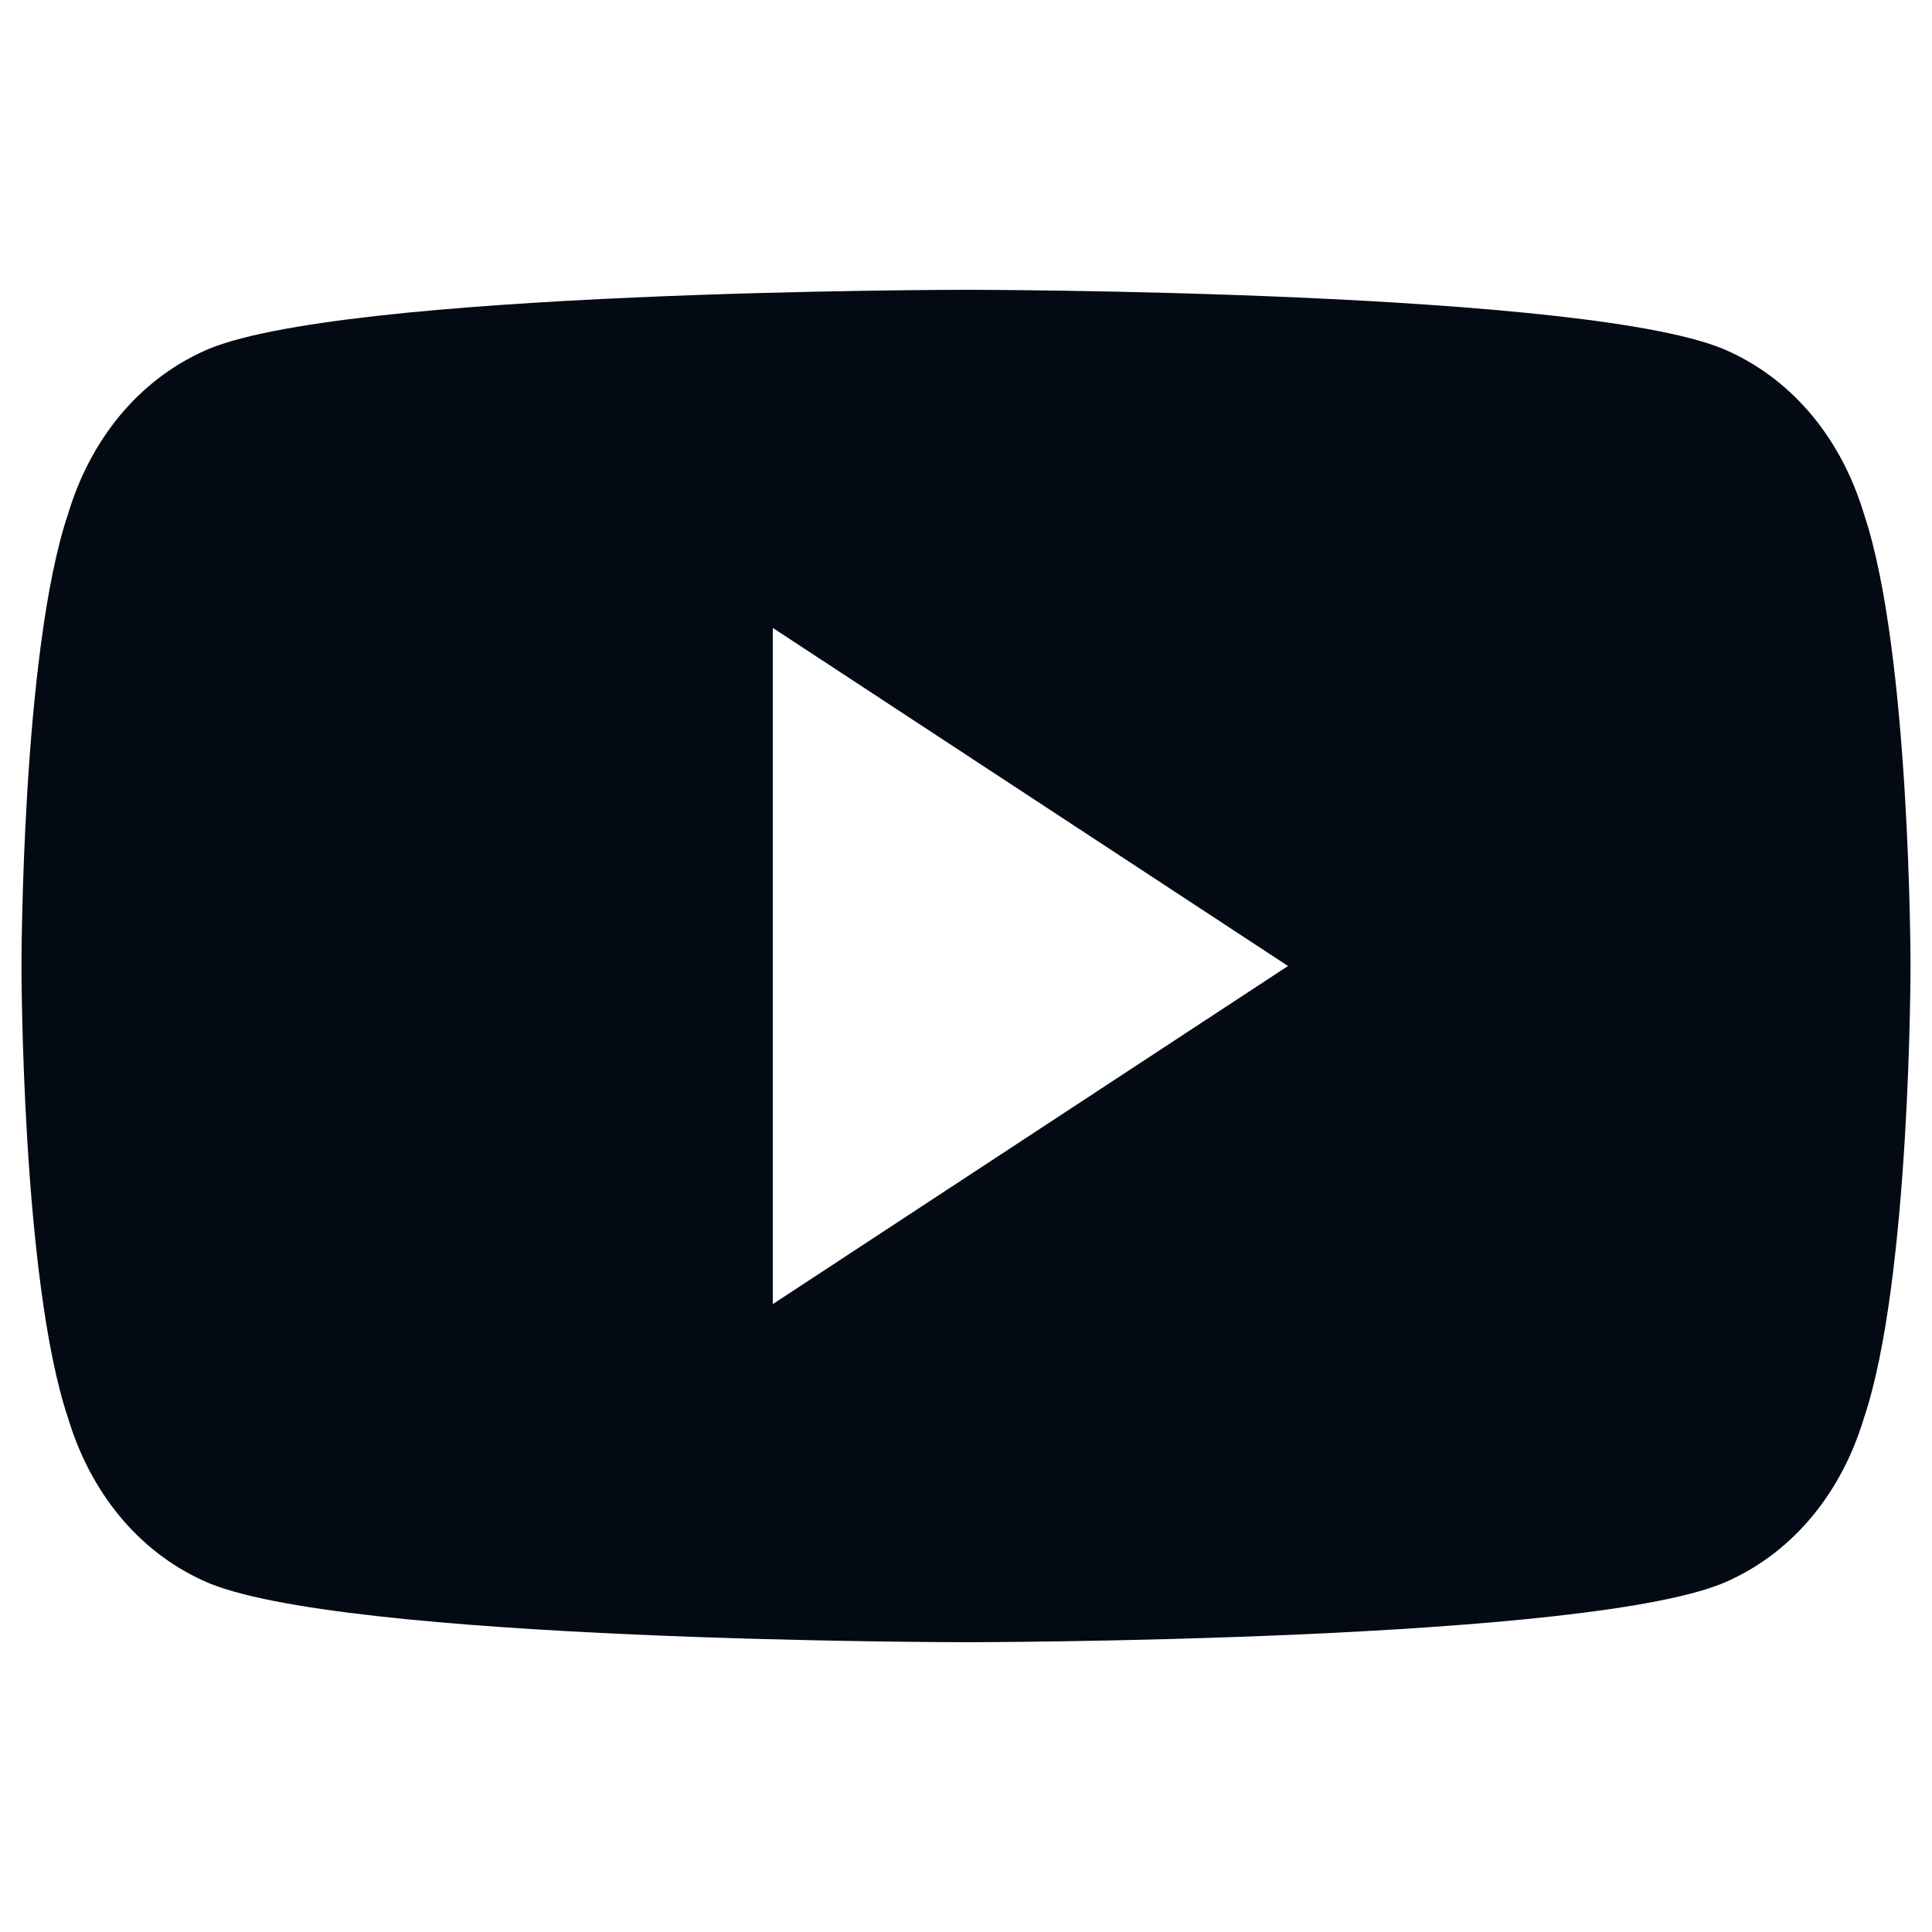 <svg xmlns="http://www.w3.org/2000/svg" width="18" height="18" viewBox="0 0 18 18" fill="none">
  <g clip-path="url(#clip0_76_2642)">
    <path d="M17.366 4.789c-.206-.686-.645-1.234-1.256-1.514C14.888 2.7 9 2.7 9 2.7s-5.888 0-7.11.575c-.611.28-1.05.828-1.256 1.514C.2 6.075.2 9 .2 9s0 2.925.434 4.211c.206.686.645 1.234 1.256 1.514C3.112 15.3 9 15.3 9 15.3s5.888 0 7.11-.575c.611-.28 1.05-.828 1.256-1.514.434-1.286.434-4.211.434-4.211s0-2.925-.434-4.211zM7.2 12.15V5.85l4.8 3.15-4.8 3.15z" fill="#030A13"/>
  </g>
  <defs>
    <clipPath id="clip0_76_2642">
      <rect width="18" height="18" fill="white"/>
    </clipPath>
  </defs>
</svg>